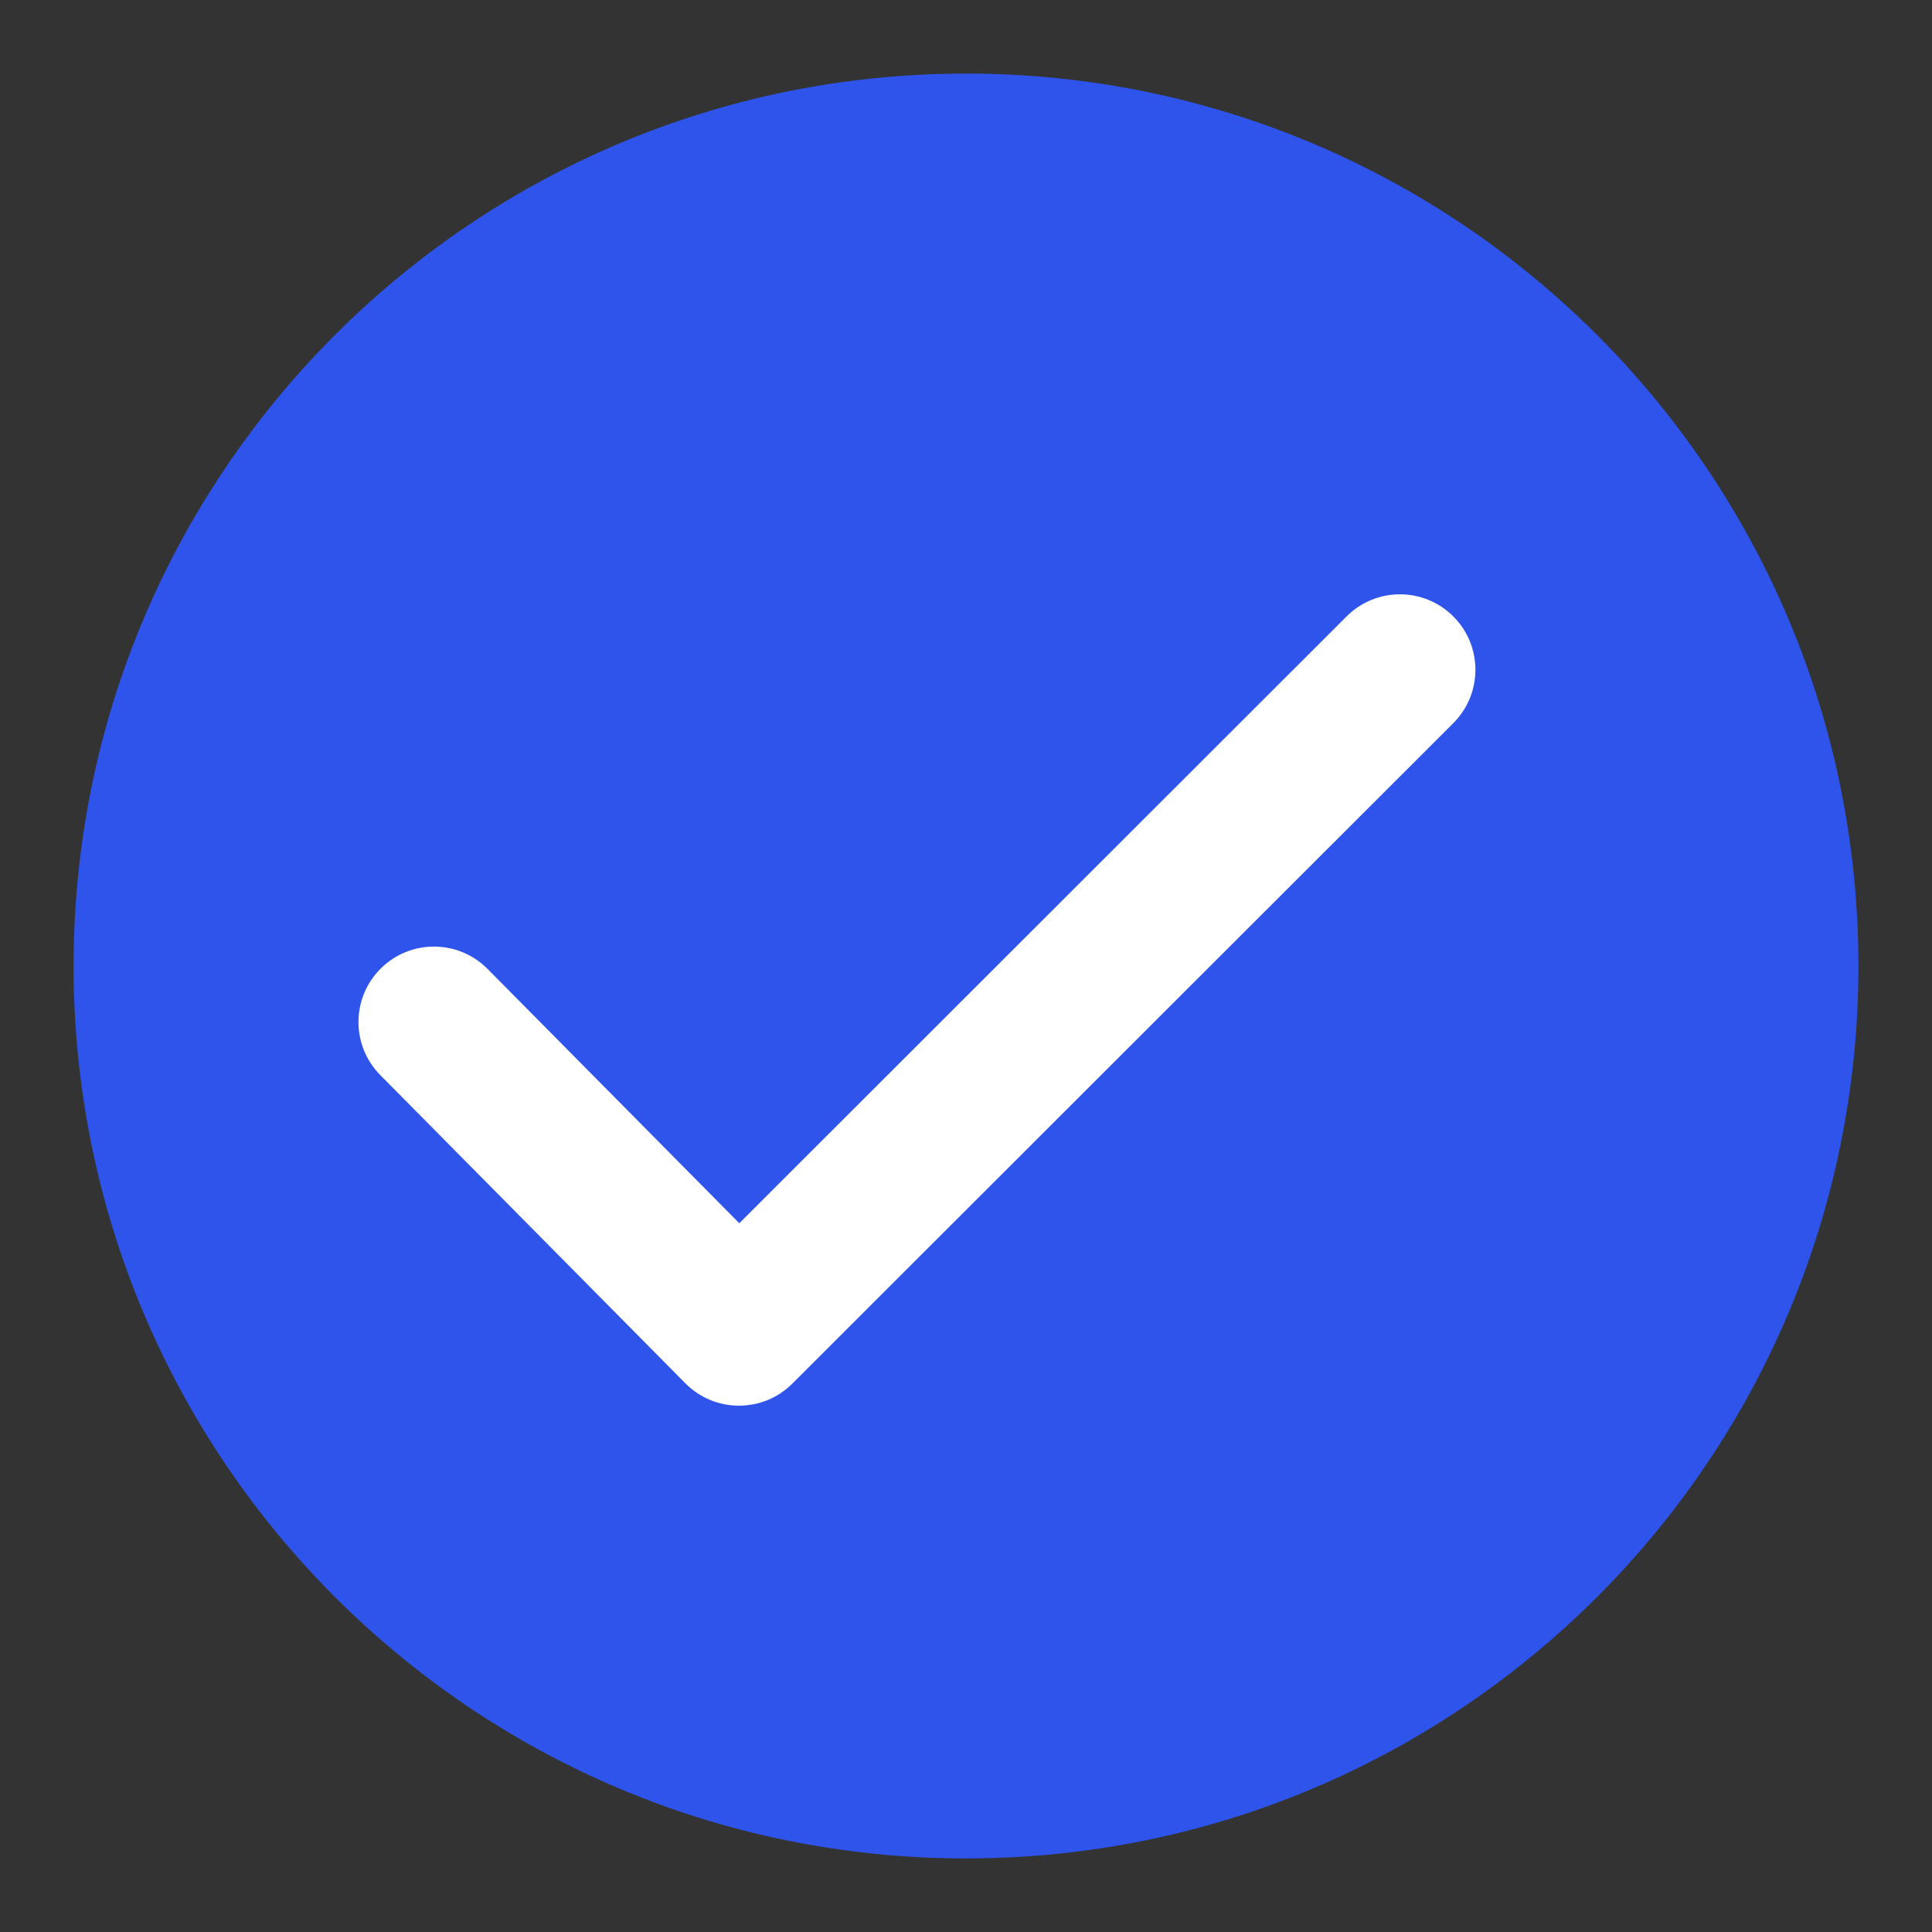 <?xml version="1.0" standalone="no"?><!DOCTYPE svg PUBLIC "-//W3C//DTD SVG 1.1//EN" "http://www.w3.org/Graphics/SVG/1.1/DTD/svg11.dtd"><svg t="1651213714932" class="icon" viewBox="0 0 1024 1024" version="1.1" xmlns="http://www.w3.org/2000/svg" p-id="2149" xmlns:xlink="http://www.w3.org/1999/xlink" width="200" height="200"><rect x="0" y="0" width="1024" height="1024" fill="#333333" stroke="none"/><defs><style type="text/css"></style></defs><path d="M512 985C250.77 985 39 773.23 39 512S250.77 39 512 39s473 211.77 473 473-211.77 473-473 473z" fill="#2F54EB" p-id="2150"></path><path d="M391.84 648.34l321.887-321.635c15.627-15.615 40.953-15.605 56.568 0.022 15.615 15.627 15.605 40.953-0.022 56.568L419.957 733.338c-15.679 15.666-41.108 15.597-56.7-0.156L201.571 569.845c-15.541-15.7-15.412-41.027 0.288-56.568 15.7-15.541 41.026-15.413 56.568 0.288L391.84 648.34z" fill="#FFFFFF" p-id="2151"></path></svg>